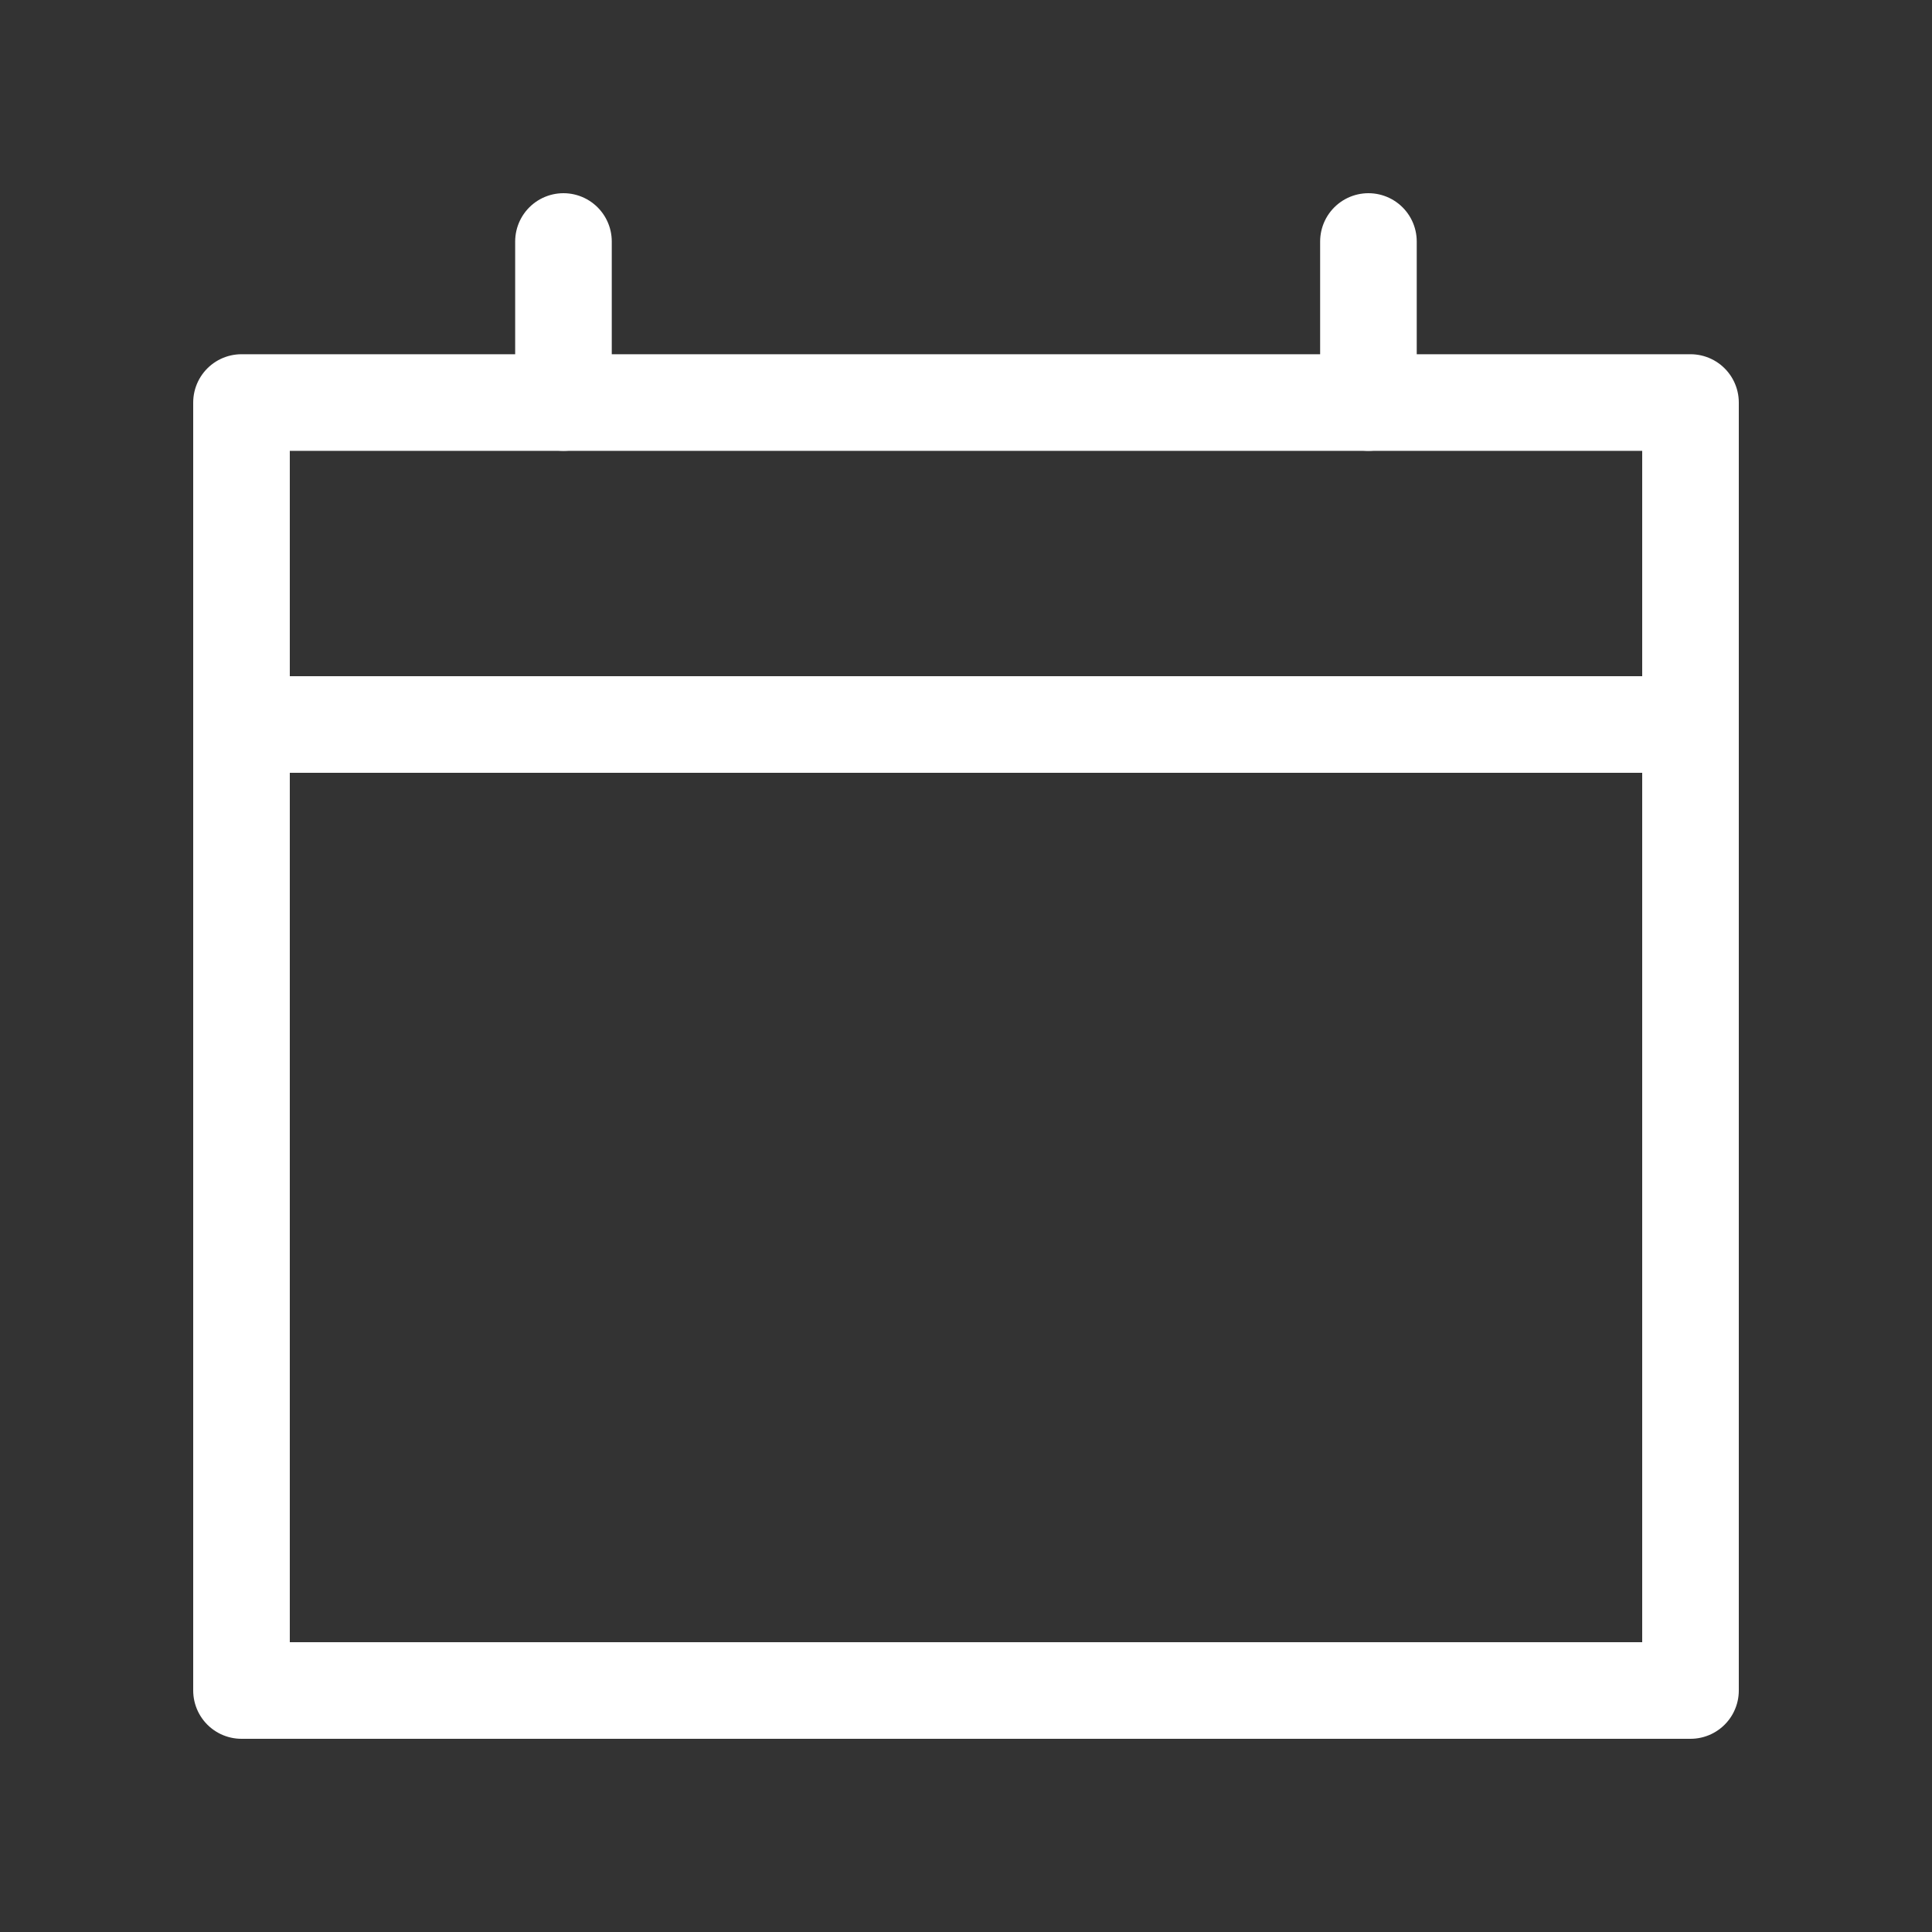 <svg width="20" height="20" viewBox="0 0 20 20" fill="none" xmlns="http://www.w3.org/2000/svg">
<rect x="0" y="0" width="20" height="20" fill="#333333" stroke="none"/>
<path d="M2.5 4.167H17.5V17.5H2.5V4.167Z" stroke="white" stroke-linejoin="round"/>
<path d="M17.5 7.5H2.5" stroke="white" stroke-linecap="round"/>
<path d="M5.833 4.167V2.5" stroke="white" stroke-linecap="round"/>
<path d="M14.166 4.167V2.5" stroke="white" stroke-linecap="round"/>
</svg>
